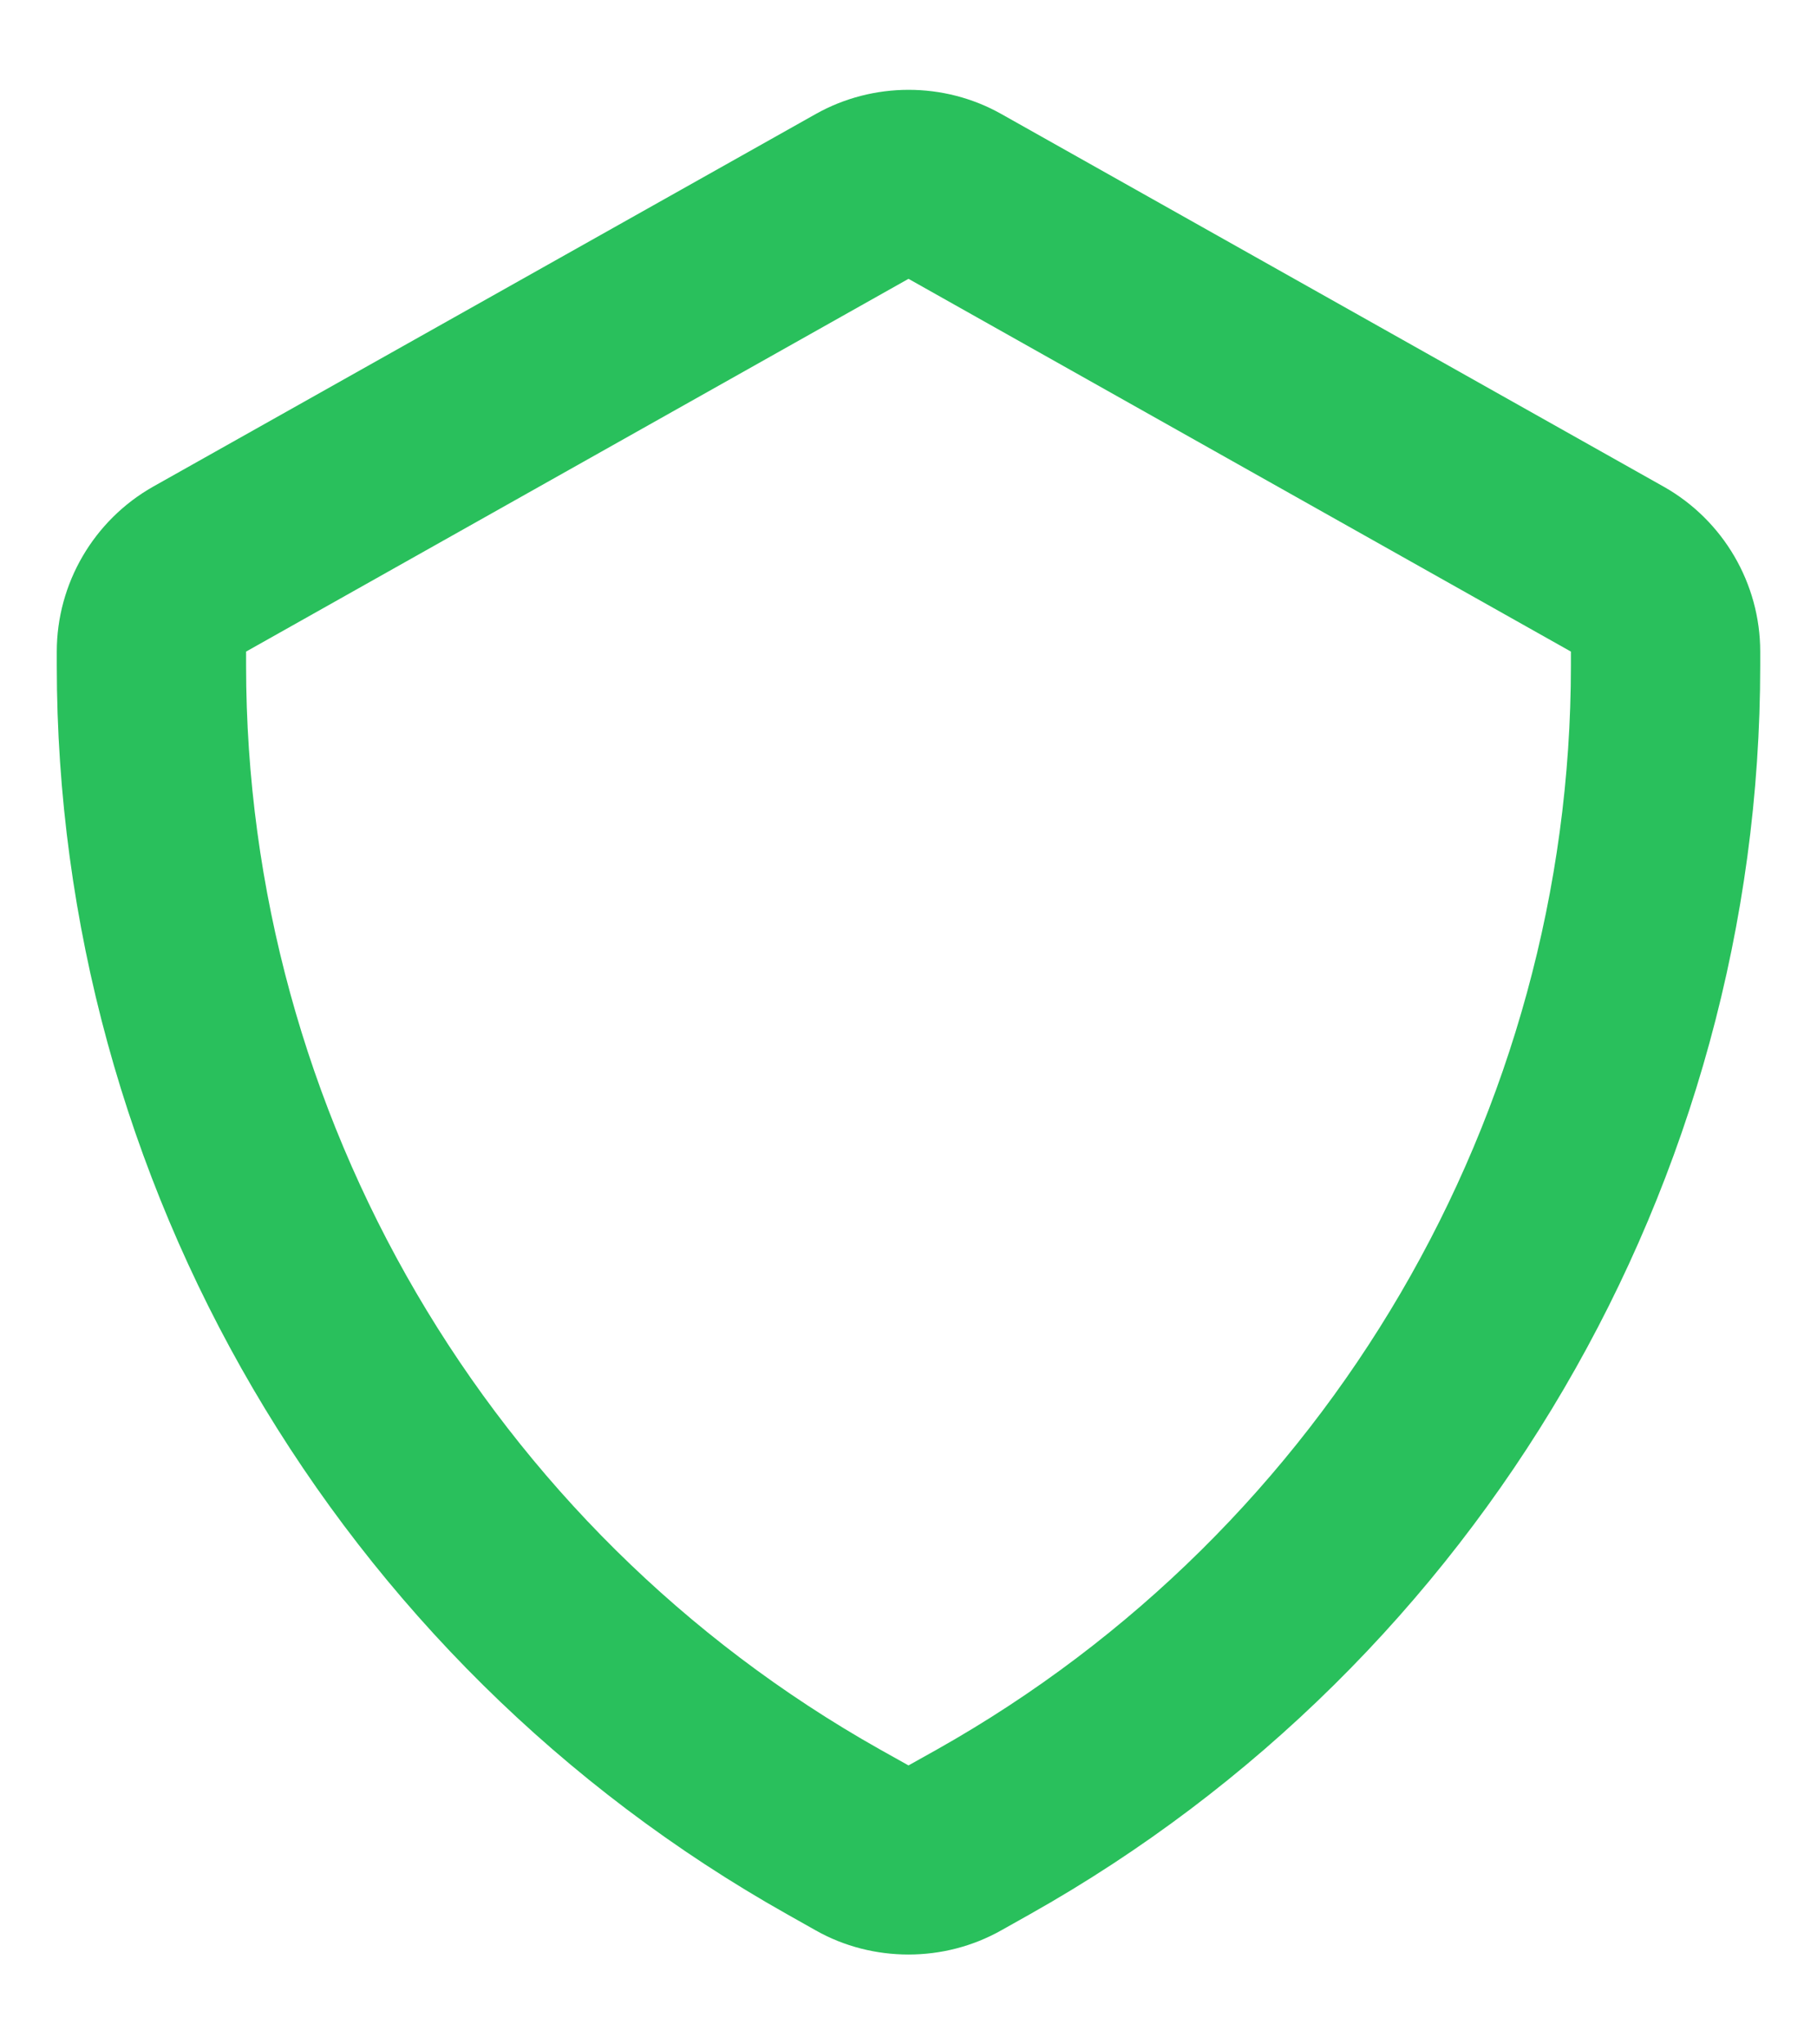 <svg width="16" height="18" viewBox="0 0 16 18" fill="none" xmlns="http://www.w3.org/2000/svg">
<path fill-rule="evenodd" clip-rule="evenodd" d="M8 2.455L2.167 5.737V5.858C2.167 9.808 4.305 13.465 7.748 15.403L8 15.544L8.252 15.403C11.695 13.465 13.833 9.808 13.833 5.858V5.737L8 2.455ZM8 17.209C7.718 17.209 7.435 17.139 7.184 16.997L6.932 16.855C2.964 14.624 0.5 10.409 0.5 5.858V5.737C0.5 5.138 0.825 4.581 1.348 4.285L7.183 1.004C7.688 0.72 8.313 0.72 8.816 1.003L14.65 4.285C15.175 4.581 15.5 5.138 15.5 5.737V5.858C15.5 10.409 13.036 14.624 9.068 16.855L8.817 16.996C8.565 17.138 8.283 17.209 8 17.209Z" fill="#29C05C"/>
</svg>
